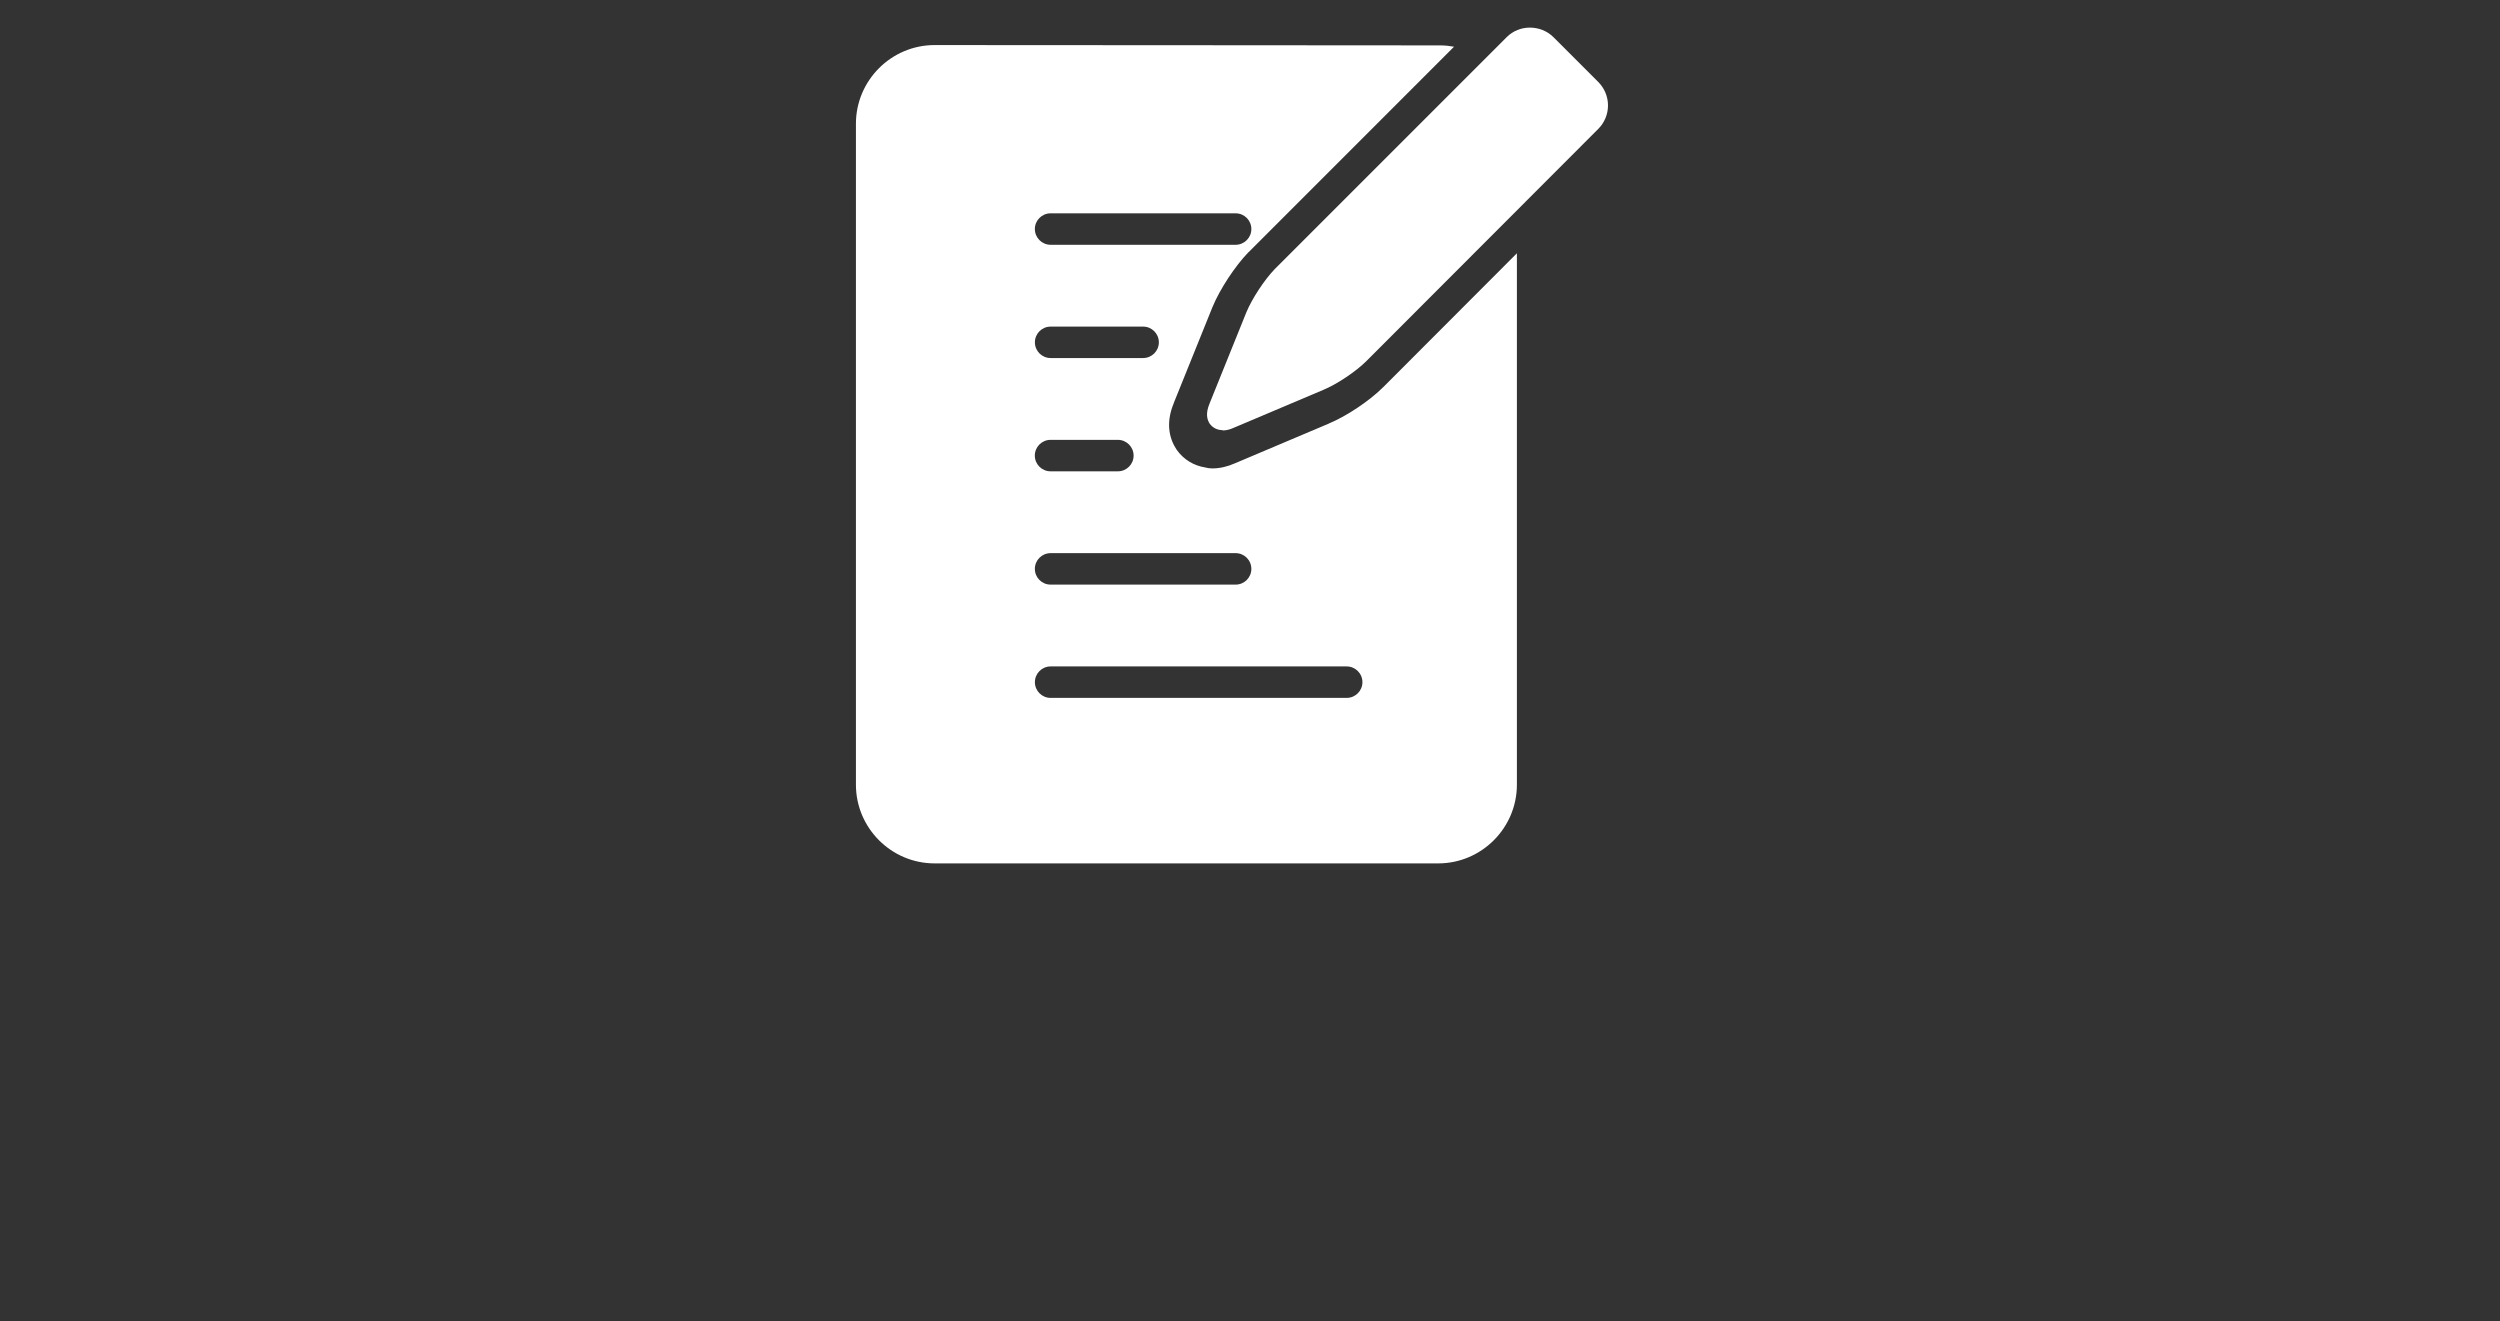 <svg width="70" height="37" viewBox="0 0 70 37" fill="none" xmlns="http://www.w3.org/2000/svg">
<rect x="0" y="0" width="70" height="37" fill="#333333" stroke="none"/>
<path d="M40.332 1.271C40.462 1.272 40.589 1.285 40.713 1.308L34.962 7.06L34.954 7.066C34.579 7.452 34.157 8.097 33.953 8.59L33.95 8.596L32.866 11.283H32.868C32.768 11.522 32.72 11.762 32.738 11.998C32.758 12.243 32.844 12.437 32.938 12.579C32.943 12.586 32.947 12.593 32.952 12.6C33.145 12.87 33.429 13.04 33.752 13.09C33.813 13.106 33.876 13.116 33.941 13.116C34.162 13.116 34.374 13.062 34.567 12.977L34.568 12.977L37.212 11.858L37.211 11.857C37.708 11.651 38.352 11.219 38.727 10.843H38.728L42.473 7.092V21.972C42.473 23.184 41.482 24.175 40.27 24.175H26.169C24.956 24.175 23.966 23.184 23.966 21.972V3.465C23.966 2.252 24.956 1.262 26.169 1.262C30.655 1.262 35.791 1.27 40.332 1.271ZM29.417 18.66C29.174 18.66 28.977 18.857 28.977 19.101C28.977 19.344 29.174 19.541 29.417 19.541H37.707C37.95 19.541 38.148 19.344 38.148 19.101C38.148 18.857 37.95 18.66 37.707 18.66H29.417ZM29.416 15.488C29.173 15.488 28.976 15.685 28.976 15.929C28.976 16.172 29.173 16.369 29.416 16.369H34.598C34.841 16.369 35.038 16.172 35.038 15.929C35.038 15.685 34.841 15.488 34.598 15.488H29.416ZM29.415 12.316C29.172 12.316 28.975 12.514 28.975 12.757C28.975 13 29.172 13.197 29.415 13.197H31.301C31.544 13.197 31.741 13 31.741 12.757C31.741 12.514 31.544 12.316 31.301 12.316H29.415ZM29.417 9.145C29.174 9.145 28.977 9.342 28.977 9.585C28.977 9.828 29.174 10.025 29.417 10.025H32.008C32.251 10.025 32.448 9.828 32.448 9.585C32.448 9.342 32.251 9.145 32.008 9.145H29.417ZM29.416 5.973C29.173 5.973 28.976 6.17 28.976 6.413C28.976 6.656 29.173 6.853 29.416 6.854H34.598C34.841 6.854 35.038 6.656 35.038 6.413C35.038 6.17 34.841 5.973 34.598 5.973H29.416Z" fill="white"/>
<path d="M34.238 12.044C34.079 12.044 33.954 11.977 33.87 11.861C33.804 11.76 33.745 11.585 33.87 11.293L34.897 8.747C35.056 8.362 35.407 7.828 35.699 7.528L42.186 1.041C42.361 0.865 42.595 0.773 42.837 0.773C43.079 0.773 43.321 0.865 43.497 1.041L44.749 2.293C44.924 2.468 45.024 2.702 45.024 2.952C45.024 3.203 44.924 3.437 44.749 3.612L38.262 10.107C37.97 10.4 37.435 10.759 37.051 10.917L34.547 11.977C34.438 12.028 34.33 12.053 34.23 12.053L34.238 12.044Z" fill="white"/>
</svg>
